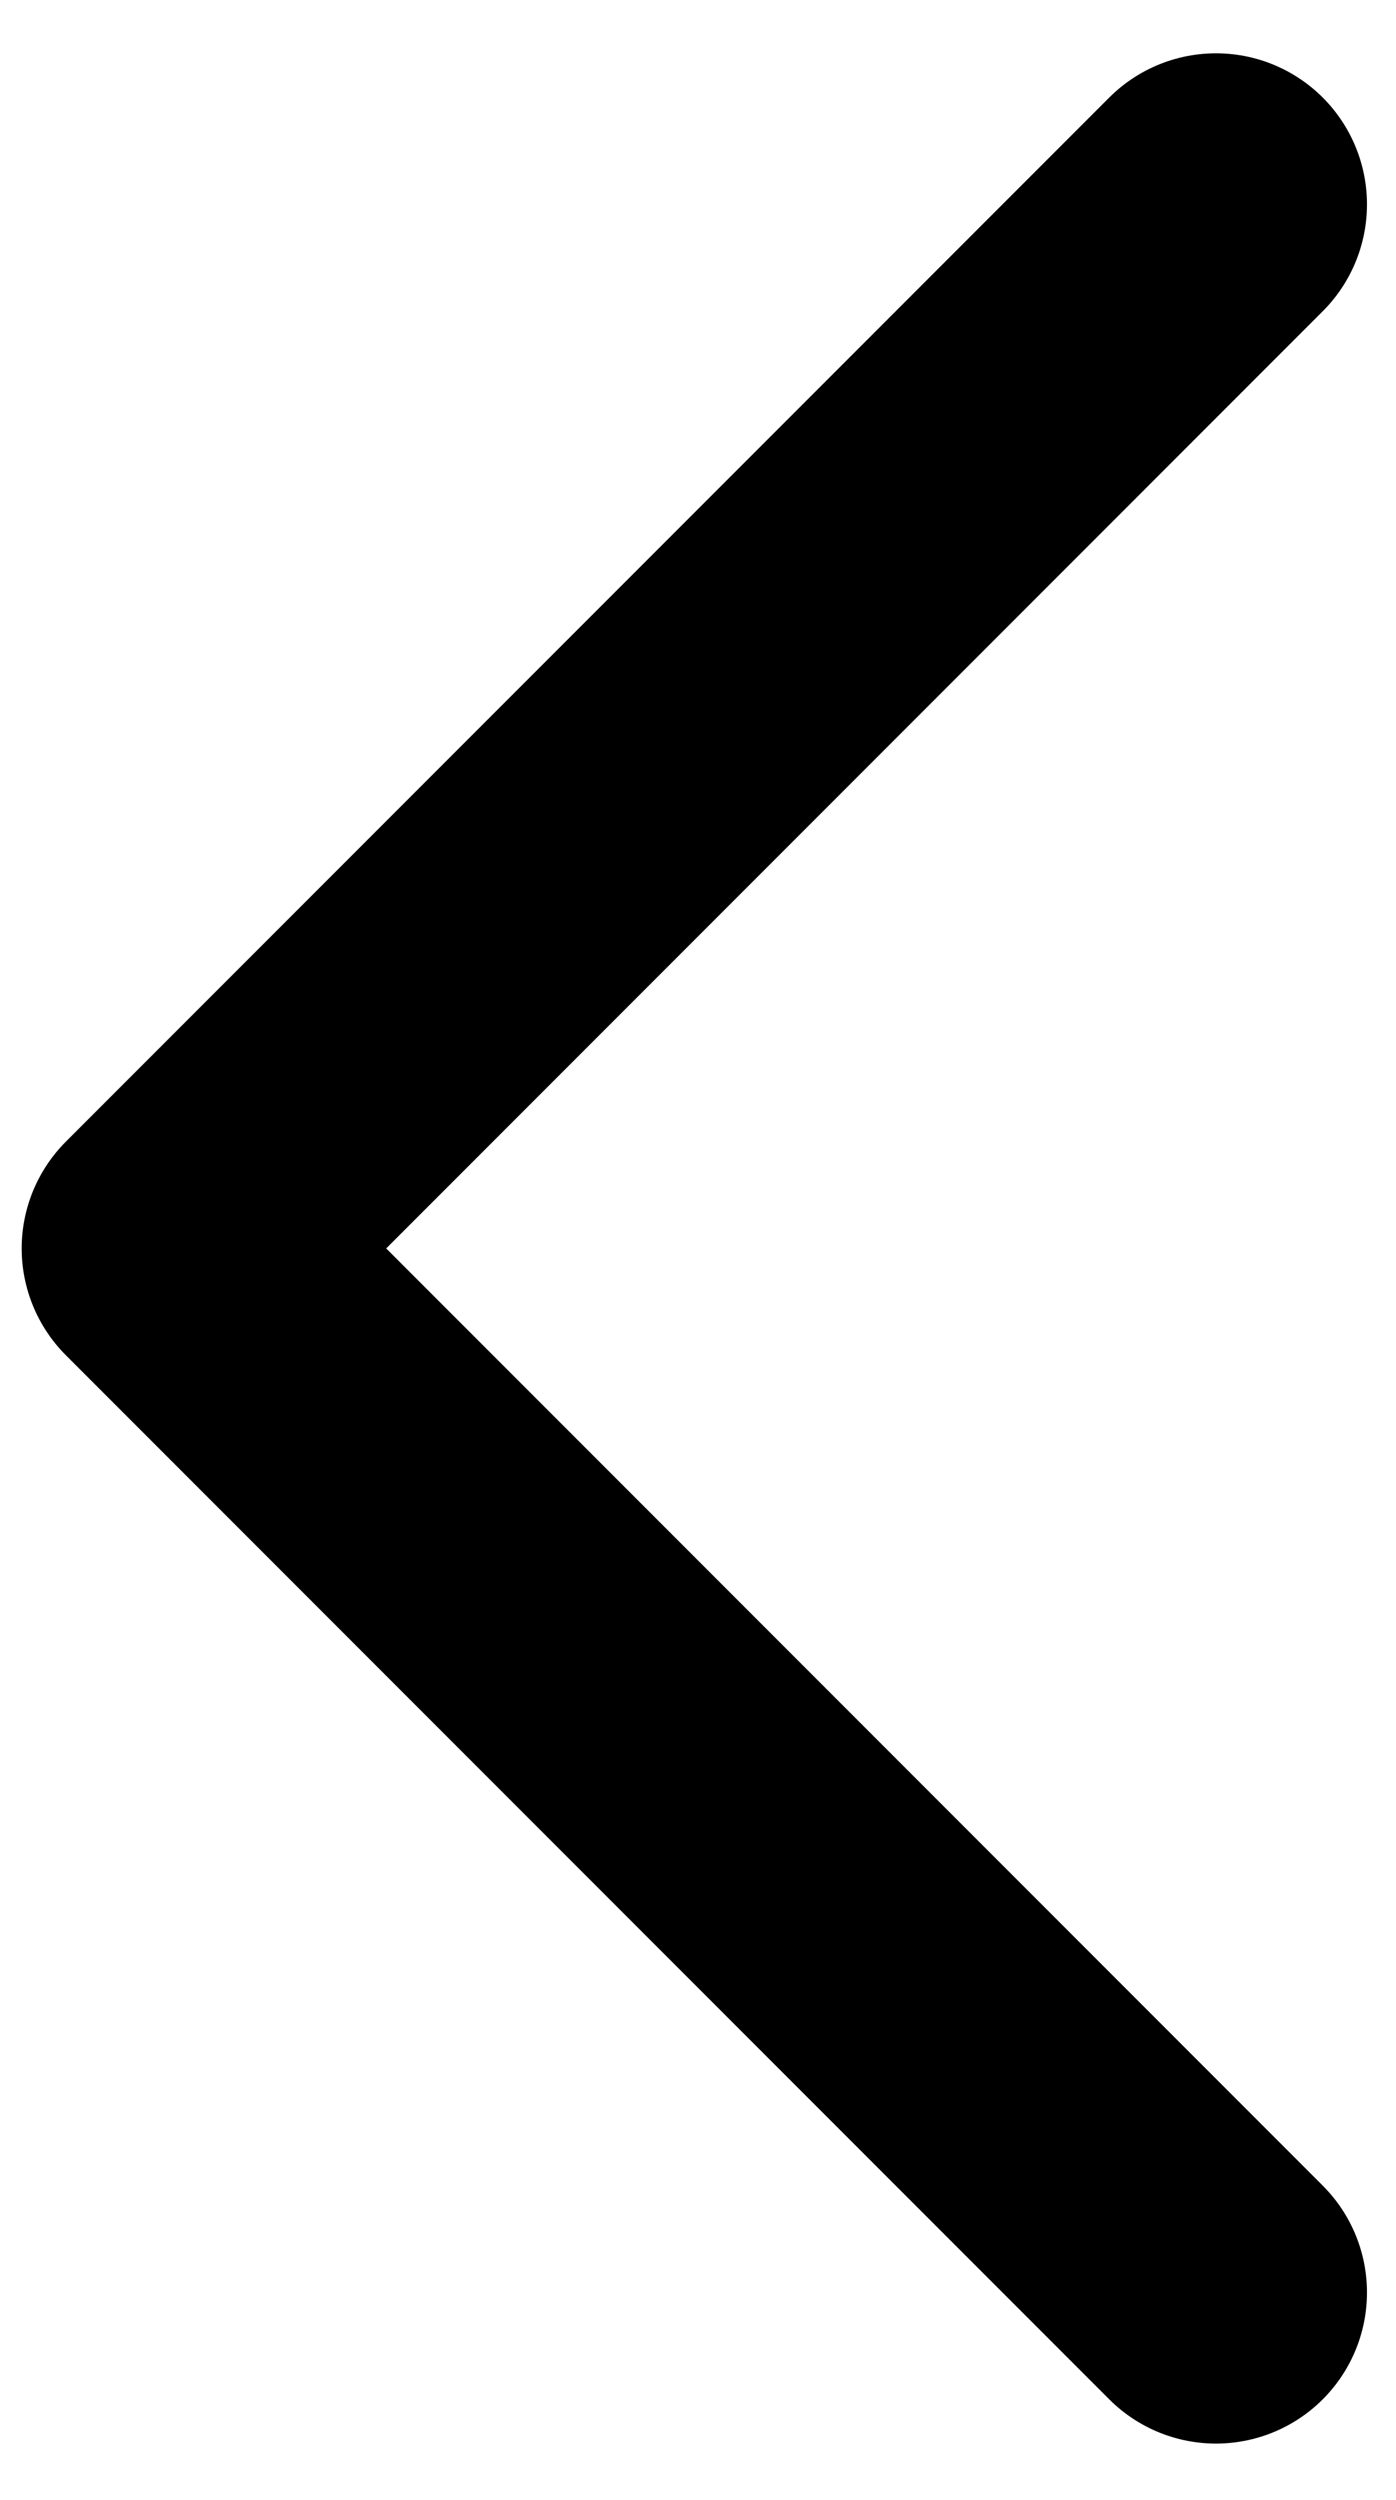 <svg width="19" height="34" fill="none" xmlns="http://www.w3.org/2000/svg"><path d="M16.55 2.78l-14.2 14.2 14.2 14.2" stroke="#000" stroke-width="4.11" stroke-linecap="round" stroke-linejoin="round"/></svg>